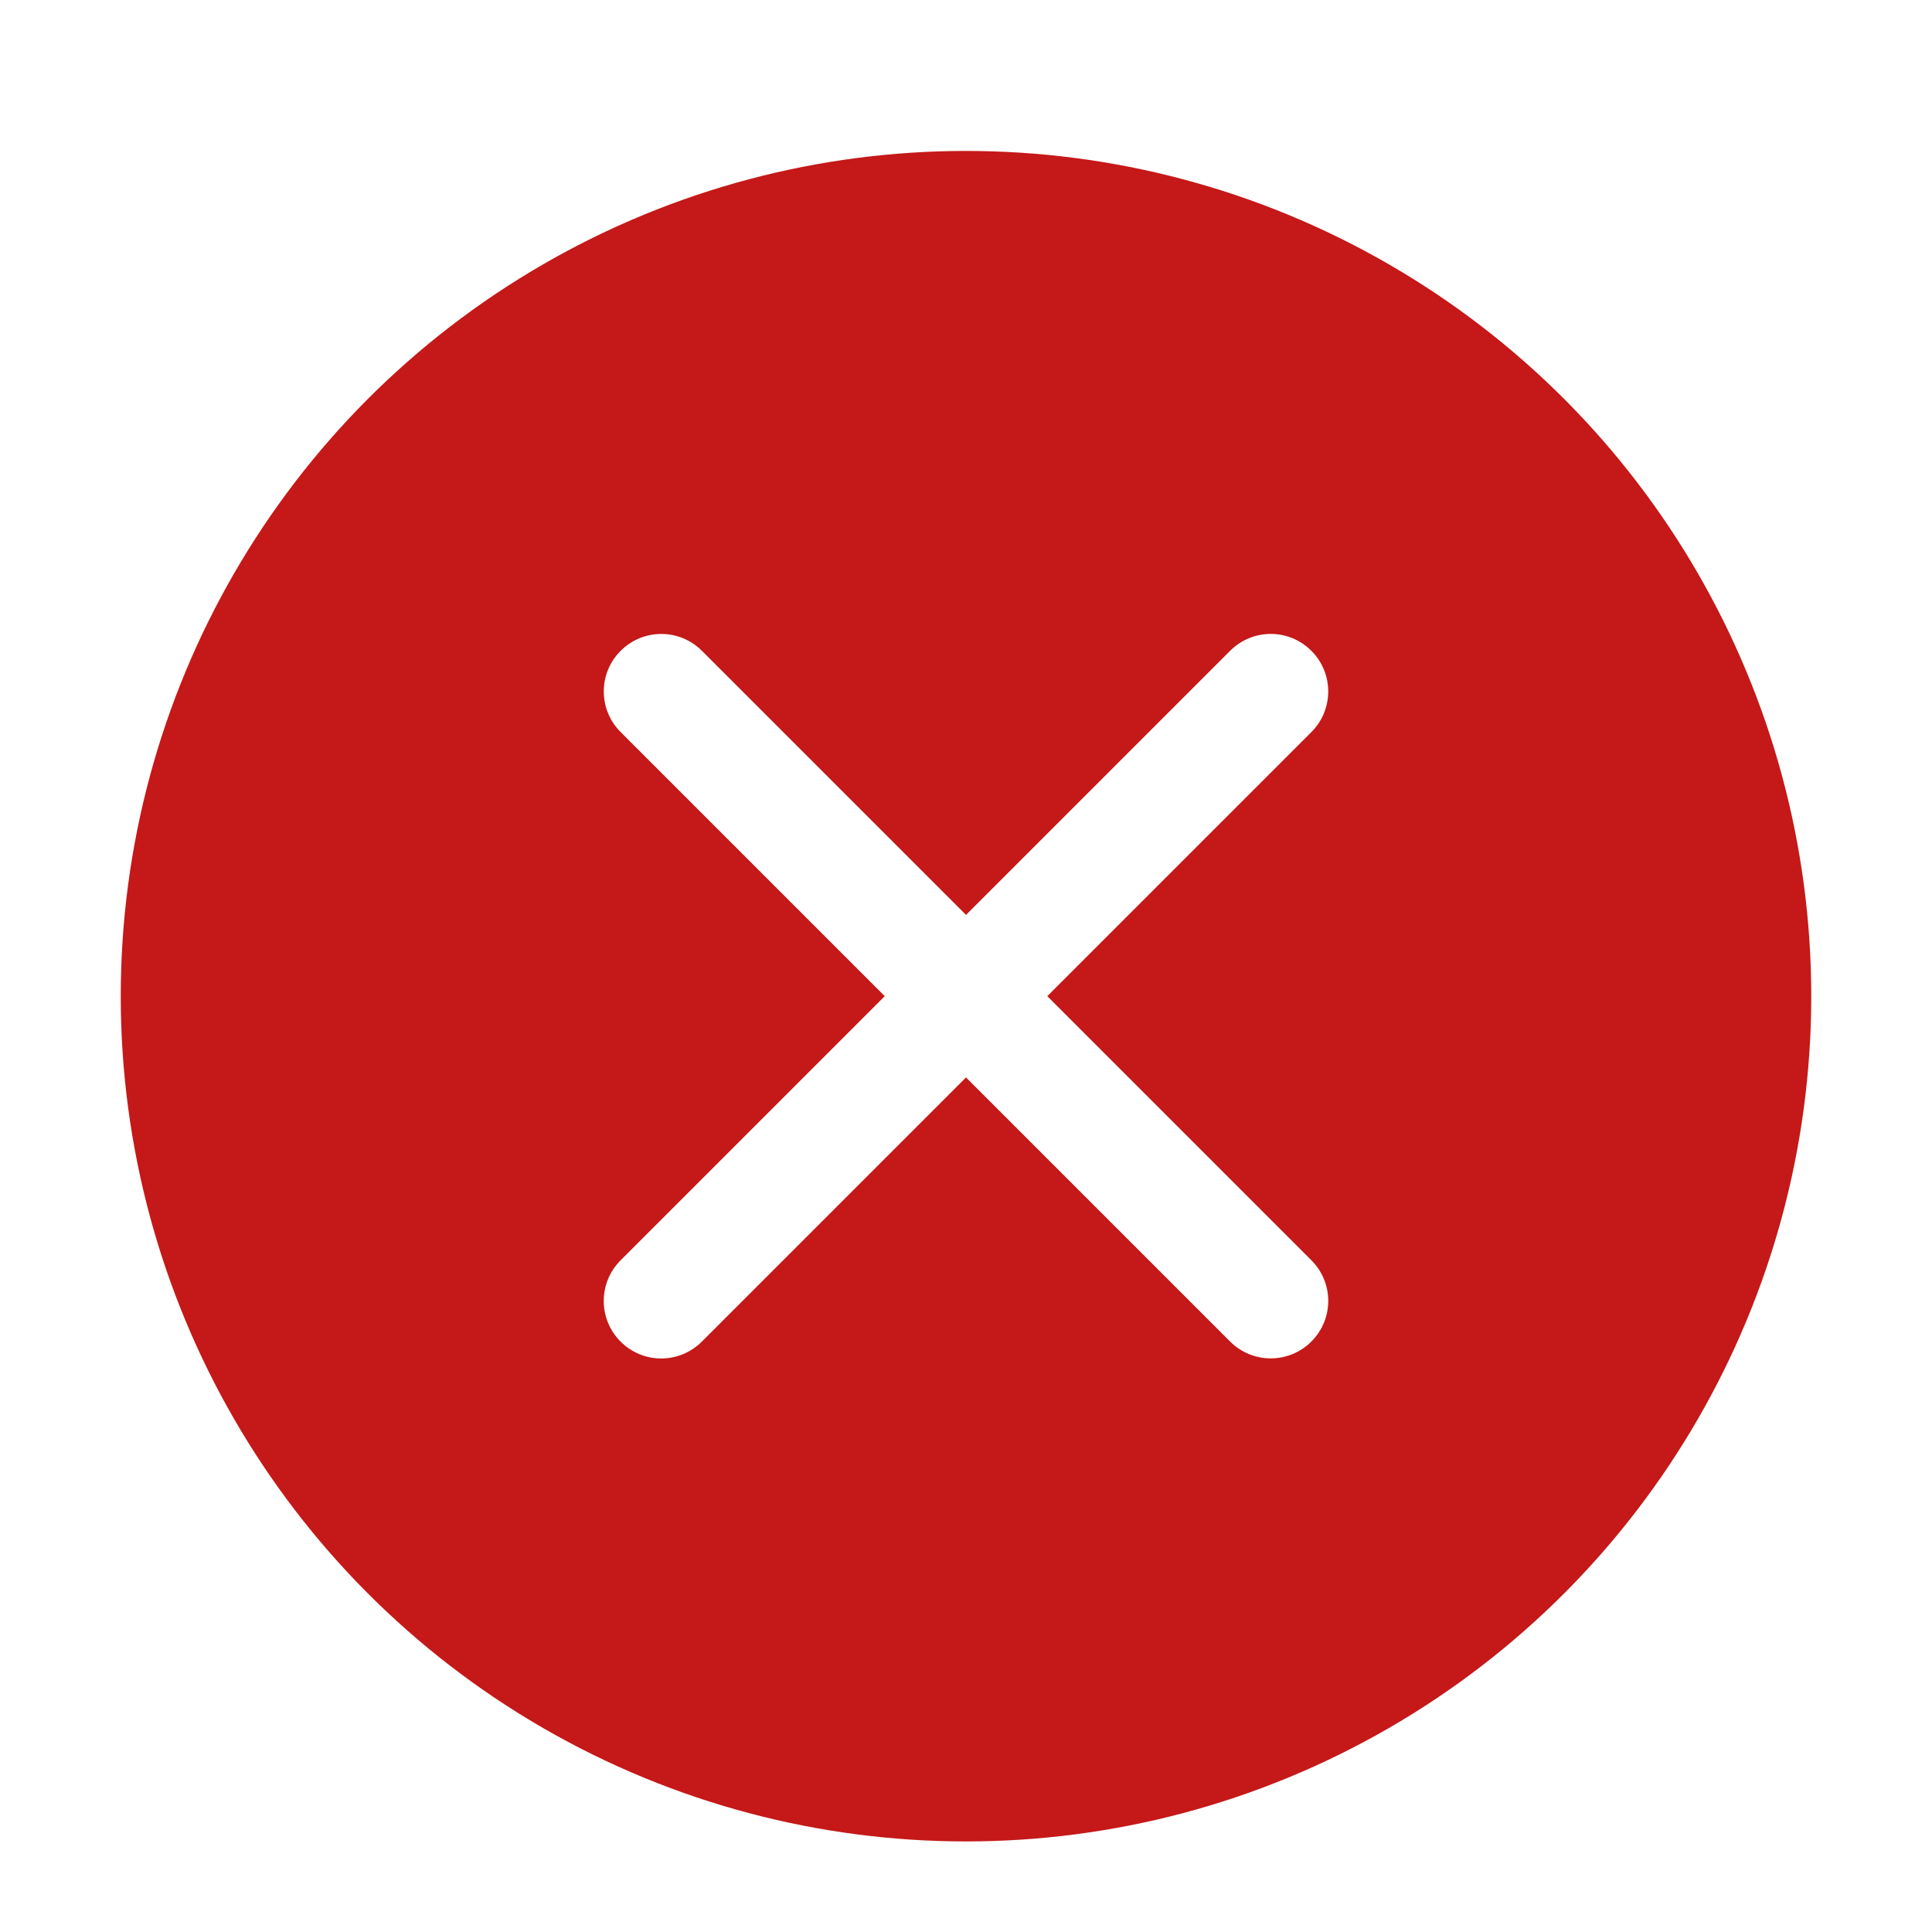 <?xml version="1.0" encoding="UTF-8"?>
<svg width="64px" height="64px" version="1.1" viewBox="0 0 64 64" xmlns="http://www.w3.org/2000/svg" xmlns:cc="http://creativecommons.org/ns#" xmlns:dc="http://purl.org/dc/elements/1.1/" xmlns:rdf="http://www.w3.org/1999/02/22-rdf-syntax-ns#">
 <!-- Generator: Sketch 41.2 (35397) - http://www.bohemiancoding.com/sketch -->
 <title>dialog-error</title>
 <desc>Created with Sketch.</desc>
 <defs>
  <filter id="filter850" color-interpolation-filters="sRGB">
   <feFlood flood-color="rgb(0,0,0)" flood-opacity=".196" result="flood"/>
   <feComposite in="flood" in2="SourceGraphic" operator="in" result="composite1"/>
   <feGaussianBlur in="composite1" result="blur" stdDeviation="1"/>
   <feOffset dx="0" dy="1" result="offset"/>
   <feComposite in="SourceGraphic" in2="offset" result="composite2"/>
  </filter>
 </defs>
 <g fill-rule="evenodd" filter="url(#filter850)">
  <circle id="Oval" cx="32" cy="32" r="28" fill="#c51818"/>
  <path id="Rectangle" d="m40.749 20.559c0.743-0.743 1.944-0.749 2.692 5.3e-5 0.743 0.743 0.746 1.946 5.3e-5 2.692l-20.191 20.191c-0.743 0.743-1.944 0.749-2.692-5.4e-5 -0.743-0.743-0.746-1.946-5.3e-5 -2.692z" fill="#fff"/>
  <path d="m43.441 40.748c0.743 0.743 0.748 1.943-5.3e-5 2.692-0.743 0.743-1.946 0.746-2.692 5.3e-5l-20.189-20.189c-0.743-0.743-0.748-1.943 5.3e-5 -2.692 0.743-0.743 1.946-0.746 2.692-5.3e-5z" fill="#fff"/>
 </g>
</svg>
